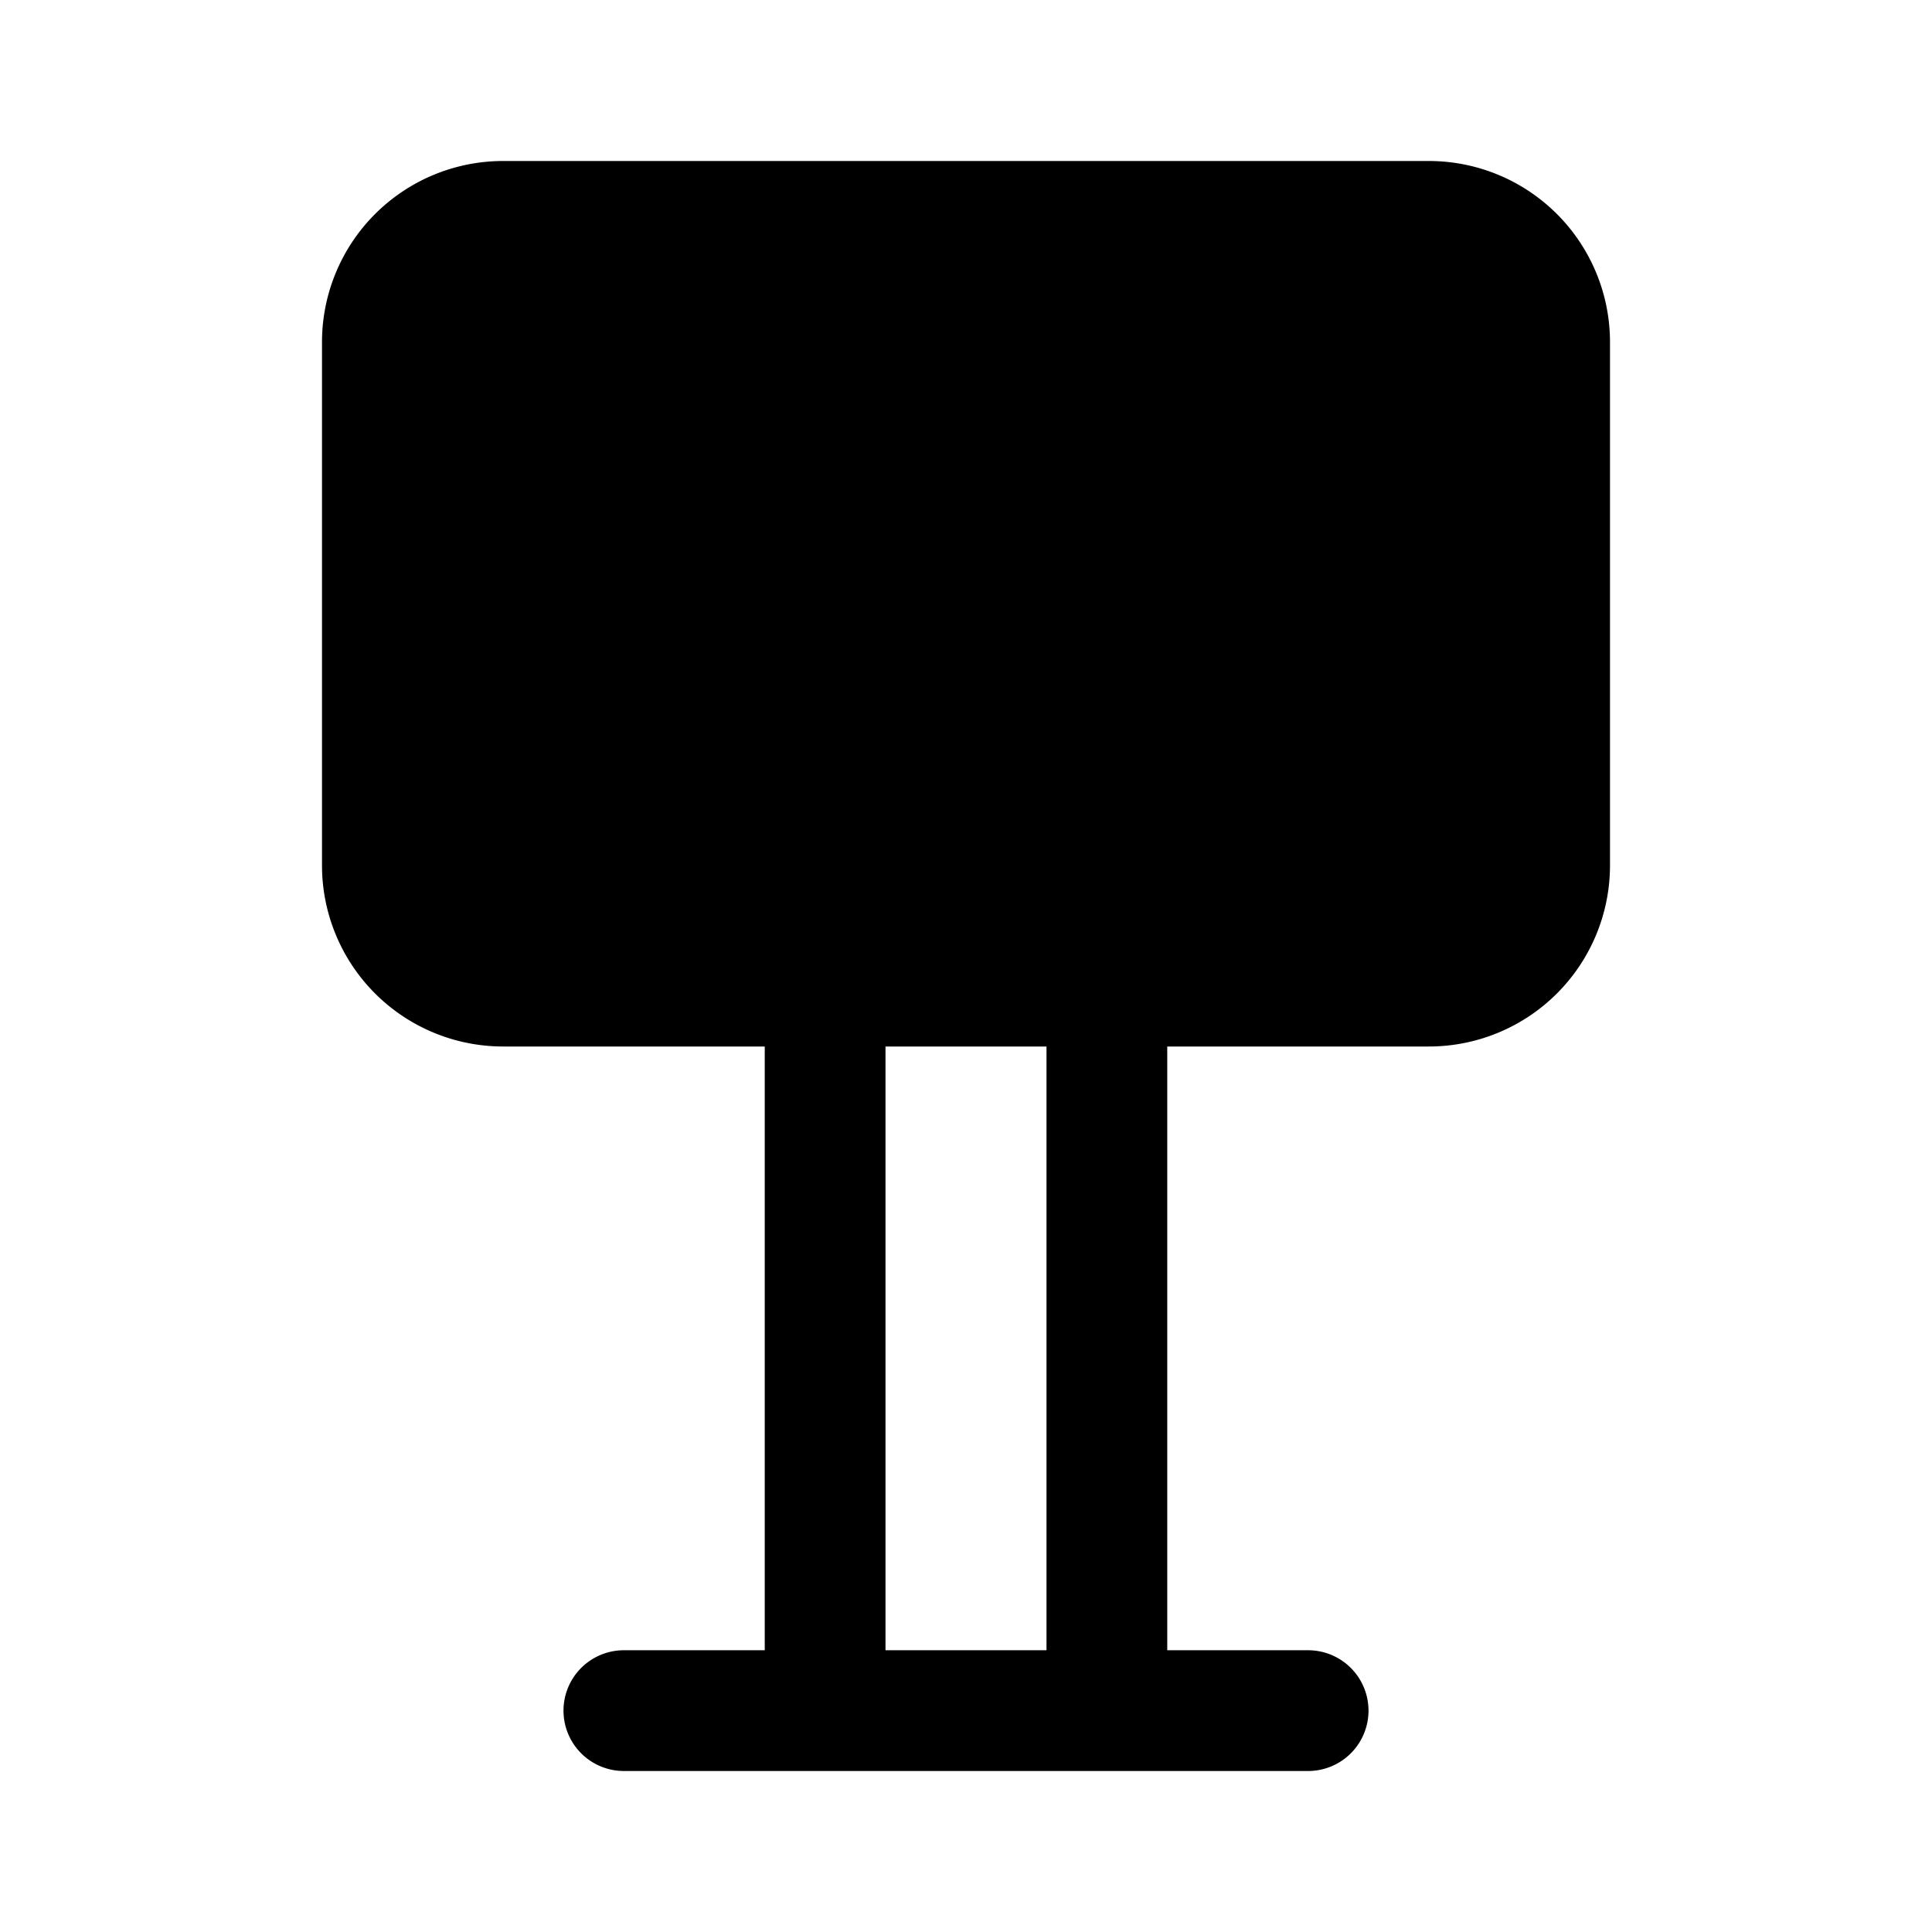 <svg xmlns="http://www.w3.org/2000/svg" aria-hidden="true" role="img" width="24" height="24" fill="currentColor" class="fluent fluent-kiosk-fill" viewBox="0 0 24 24"><path d="M6.25 2A2.25 2.25 0 0 0 4 4.25v6.5A2.25 2.25 0 0 0 6.25 13H9.5v7.5H7.75a.75.75 0 0 0 0 1.5h8.5a.75.75 0 0 0 0-1.5H14.5V13h3.25A2.25 2.25 0 0 0 20 10.75v-6.5A2.25 2.25 0 0 0 17.75 2H6.25ZM11 20.5V13h2v7.5h-2Z"/></svg>